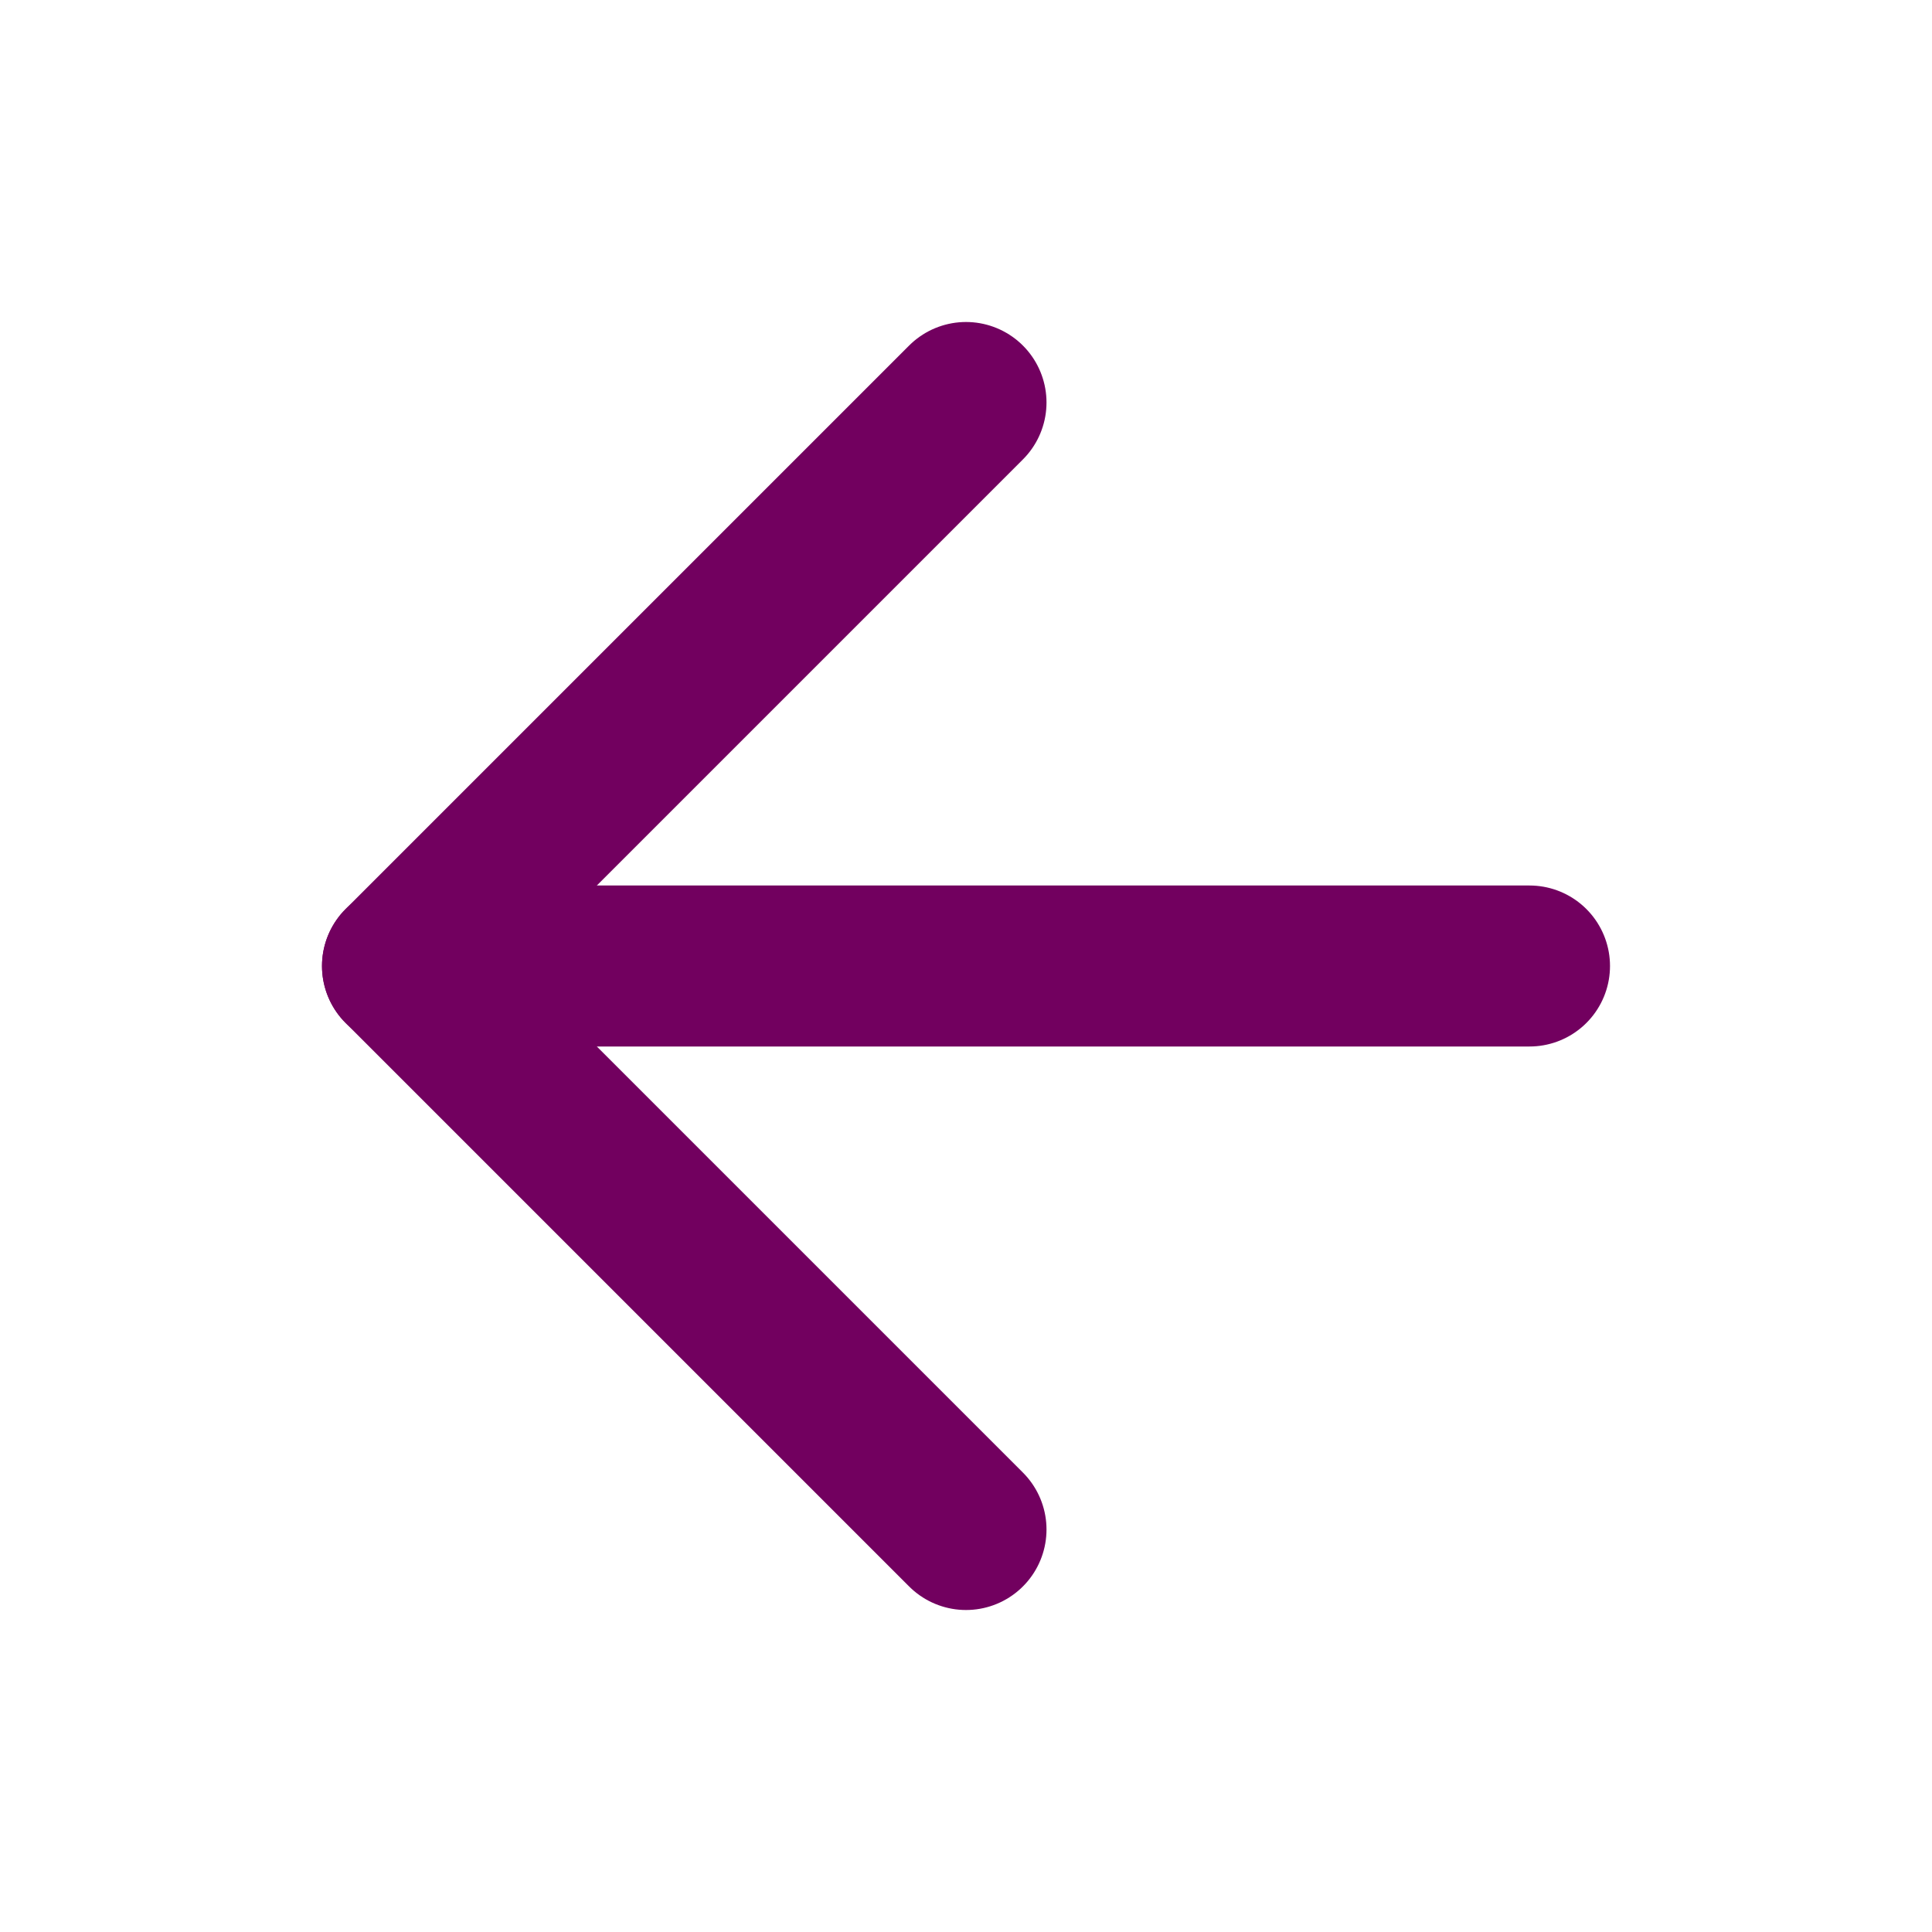 <svg xmlns="http://www.w3.org/2000/svg" width="16" height="16" viewBox="0 0 24 24" fill="none" stroke="#72005F" stroke-width="2" stroke-linecap="round" stroke-linejoin="round" class="feather feather-arrow-left"><line x1="19" y1="12" x2="5" y2="12"></line><polyline points="12 19 5 12 12 5"></polyline></svg>
